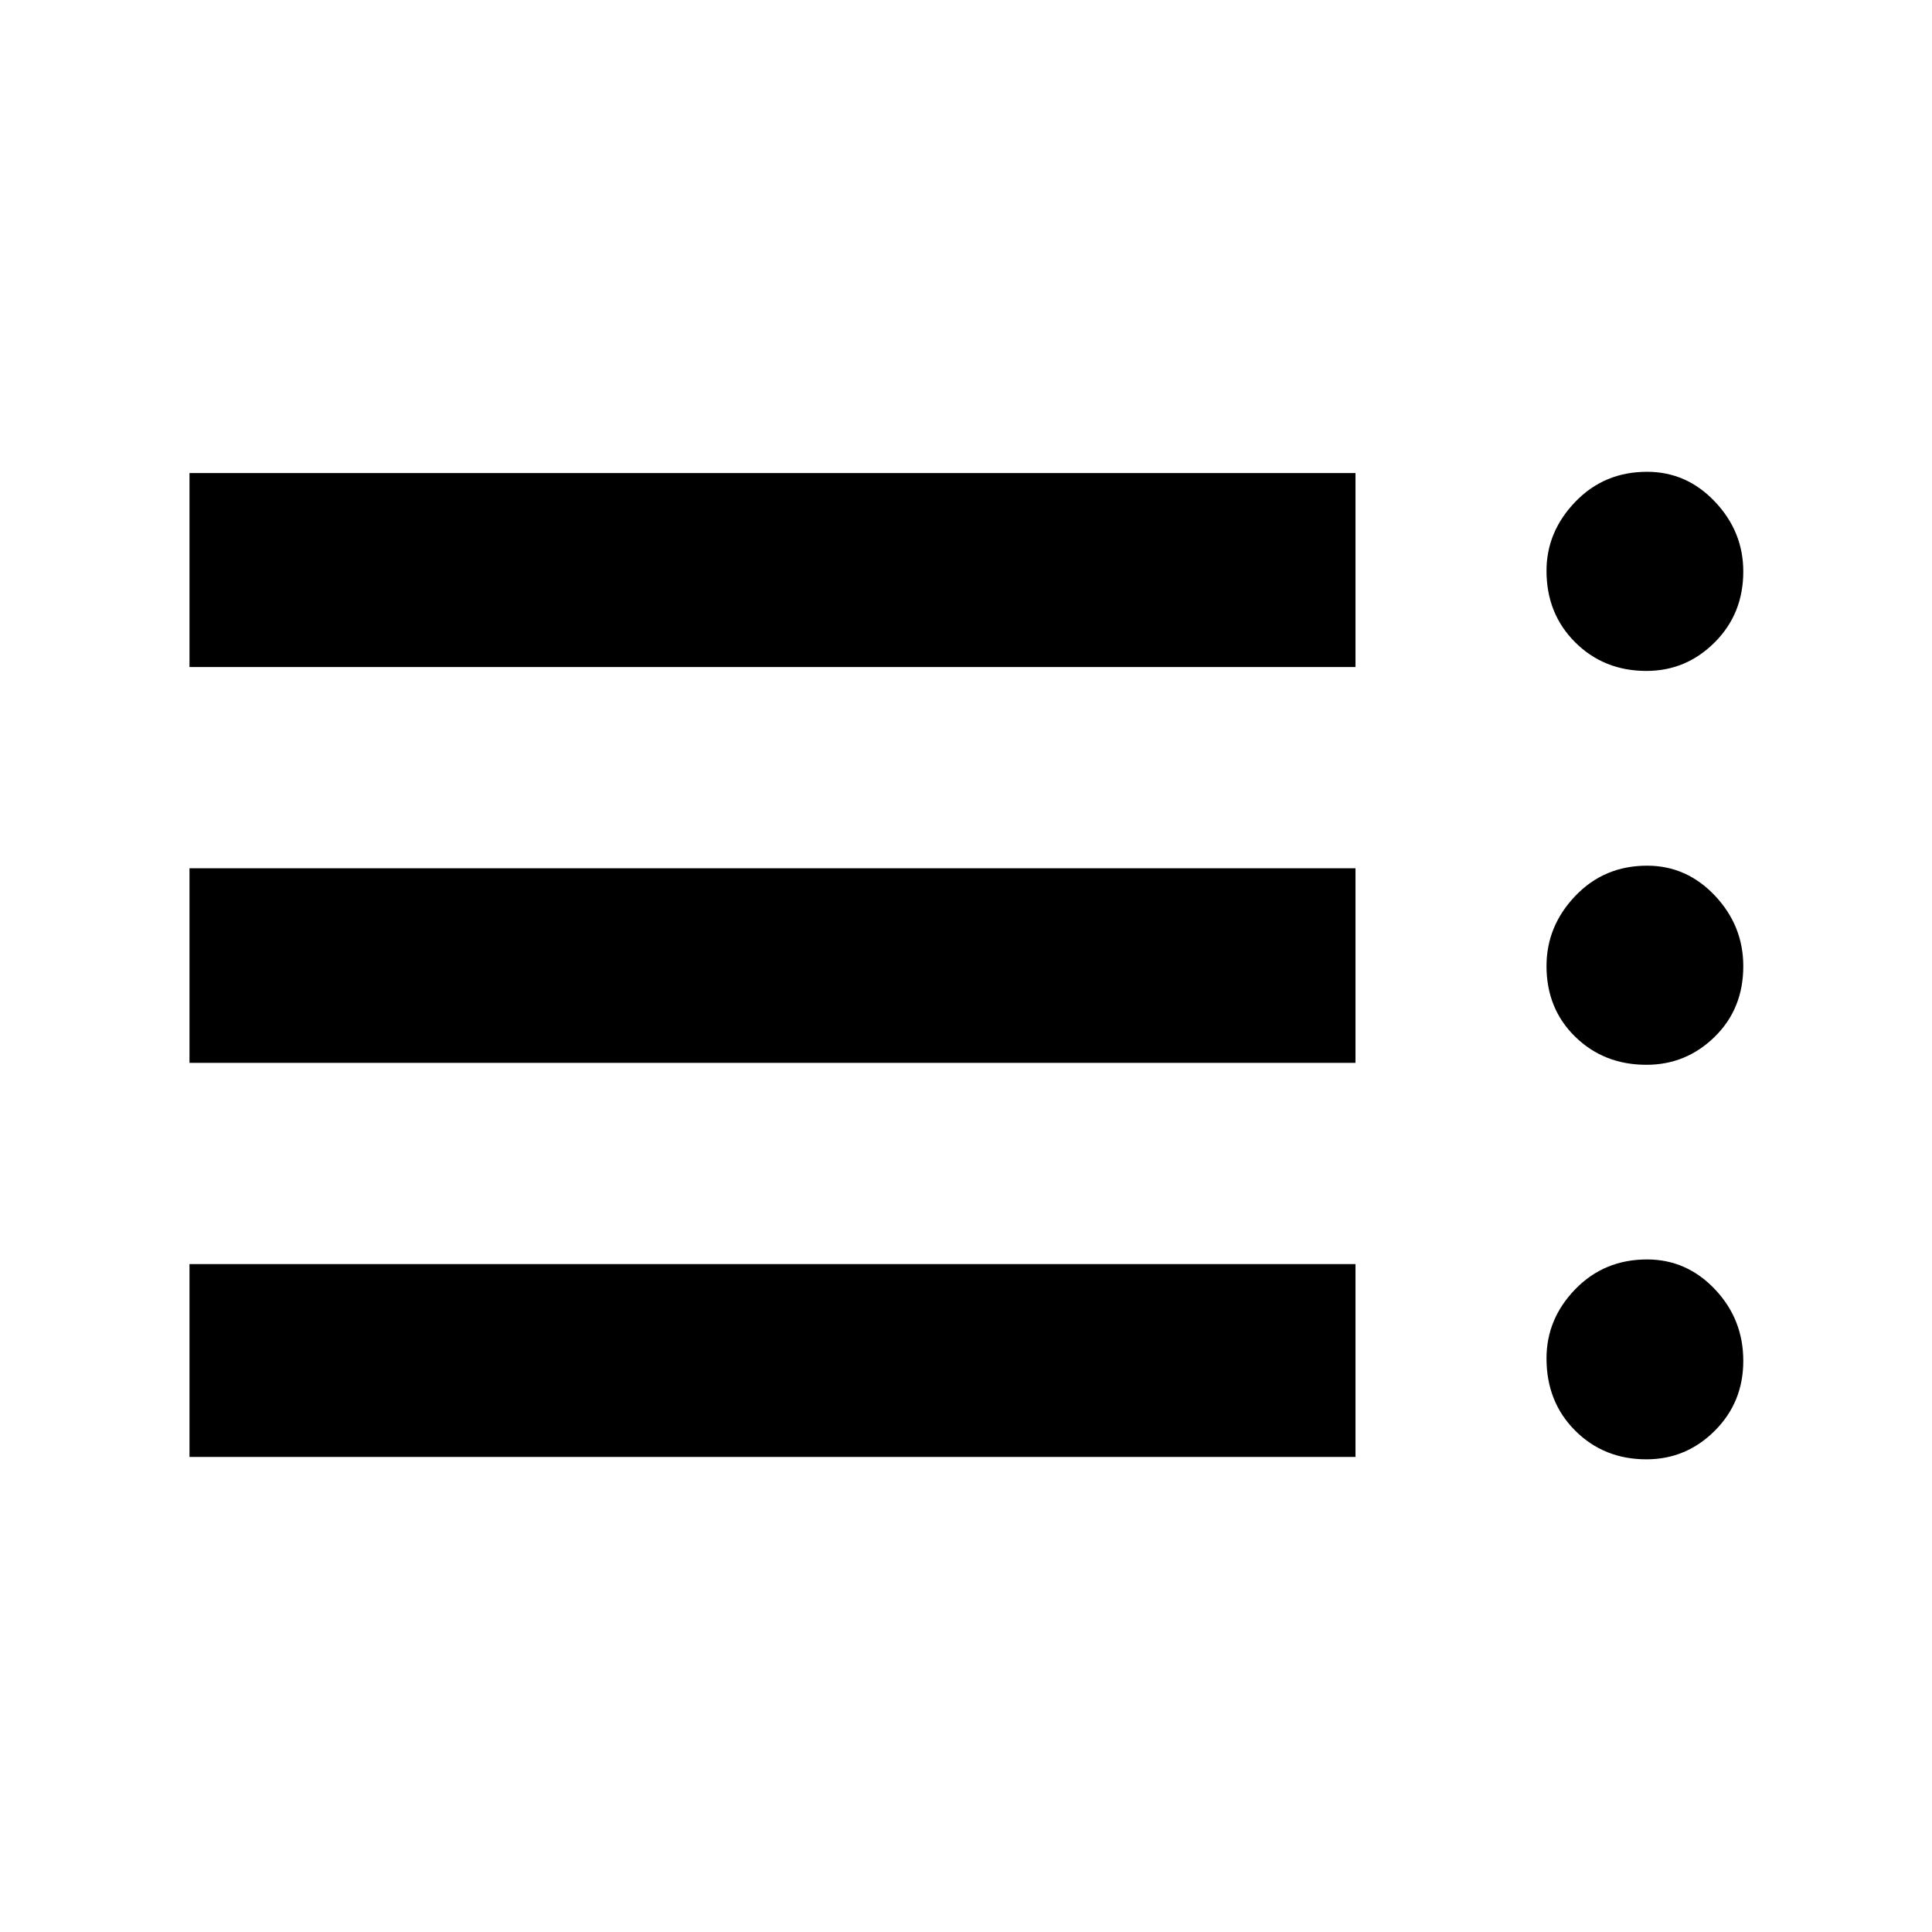 <svg xmlns="http://www.w3.org/2000/svg" height="40" viewBox="0 -960 960 960" width="40"><path d="M94.15-236.07v-95.81h579.39v95.81H94.15Zm0-195.81v-96.67h579.39v96.67H94.15Zm0-196.67v-96.38h579.39v96.38H94.15Zm723.96 393.68q-21.14 0-35.4-14.25-14.26-14.25-14.26-35.88 0-19.69 14.34-34.44 14.34-14.75 35.64-14.75 19.66 0 33.73 14.85 14.07 14.84 14.07 35.57 0 20.58-14.2 34.74-14.2 14.16-33.92 14.16Zm0-196.04q-21.14 0-35.4-13.94-14.26-13.94-14.26-35.11 0-19.89 14.34-34.89t35.64-15q19.66 0 33.73 14.92 14.07 14.91 14.07 35.02 0 21.17-14.2 35.08-14.2 13.92-33.92 13.92Zm0-195.71q-21.14 0-35.4-14.21-14.26-14.21-14.26-35.55 0-19.41 14.34-34.3 14.34-14.89 35.64-14.89 19.66 0 33.73 14.87 14.07 14.86 14.07 34.66 0 21.03-14.2 35.22-14.2 14.2-33.92 14.2Z"/></svg>